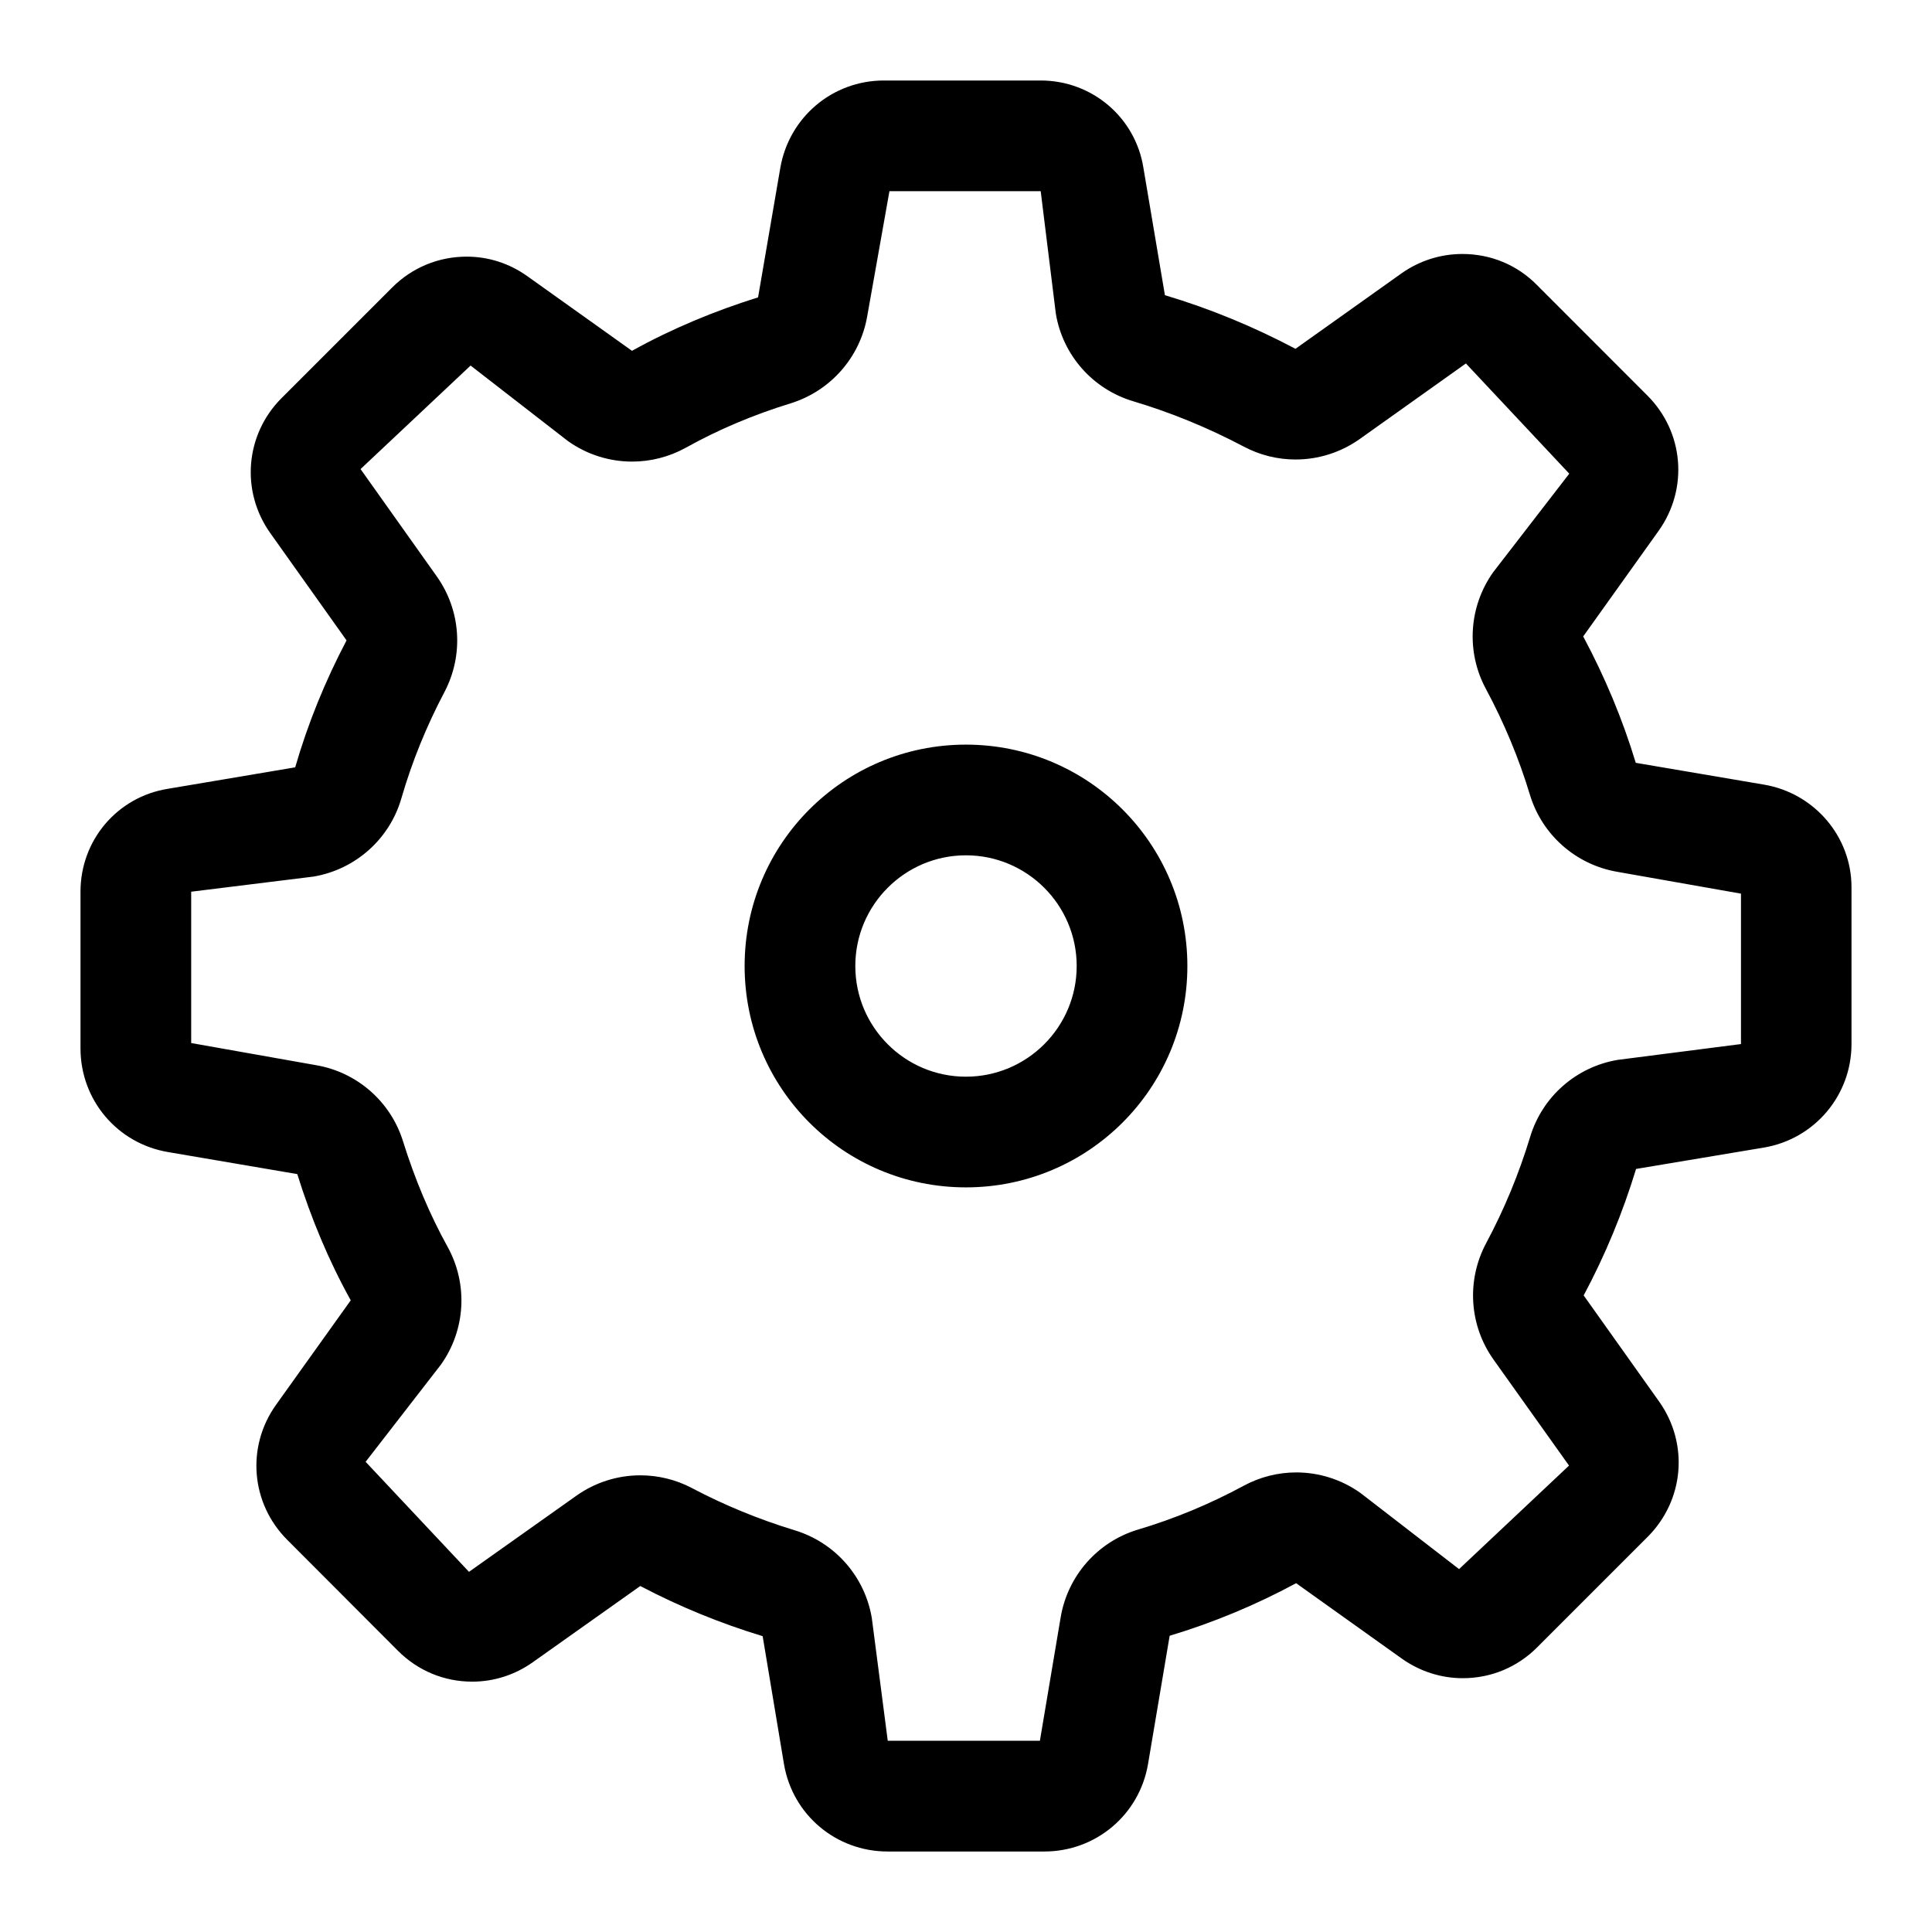 <!-- Generated by IcoMoon.io -->
<svg version="1.1" xmlns="http://www.w3.org/2000/svg" width="24" height="24" viewBox="0 0 24 24">
<title>gear</title>
<path d="M21.914 9.747l-1.594-0.271c-0.163-0.539-0.383-1.066-0.653-1.57l0.938-1.313c0.372-0.524 0.312-1.227-0.14-1.679l-1.375-1.376c-0.247-0.25-0.575-0.383-0.924-0.383-0.27 0-0.532 0.083-0.755 0.24l-1.318 0.938c-0.519-0.274-1.058-0.498-1.622-0.666l-0.266-1.576c-0.098-0.633-0.64-1.091-1.277-1.091h-1.948c-0.64 0-1.179 0.458-1.287 1.087l-0.276 1.607c-0.54 0.169-1.067 0.387-1.566 0.664l-1.3-0.927c-0.224-0.16-0.484-0.243-0.754-0.243-0.35 0-0.677 0.136-0.924 0.382l-1.375 1.375c-0.451 0.451-0.512 1.155-0.14 1.678l0.947 1.332c-0.266 0.506-0.48 1.031-0.638 1.577l-1.577 0.266c-0.633 0.099-1.090 0.64-1.090 1.278v1.947c0 0.642 0.457 1.181 1.086 1.288l1.607 0.274c0.169 0.542 0.387 1.069 0.664 1.568l-0.928 1.298c-0.373 0.523-0.312 1.227 0.14 1.678l1.375 1.378c0.247 0.247 0.573 0.383 0.922 0.383 0.27 0 0.532-0.084 0.755-0.243l1.333-0.945c0.485 0.255 0.998 0.465 1.52 0.623l0.265 1.59c0.107 0.63 0.648 1.085 1.287 1.085h1.947c0.639 0 1.18-0.455 1.288-1.085l0.269-1.595c0.542-0.163 1.069-0.382 1.571-0.653l1.316 0.939c0.223 0.157 0.484 0.241 0.754 0.241 0.349 0 0.675-0.134 0.924-0.383l1.375-1.375c0.451-0.454 0.512-1.154 0.14-1.679l-0.937-1.318c0.27-0.505 0.484-1.025 0.651-1.571l1.59-0.266c0.629-0.107 1.086-0.65 1.086-1.285v-1.95c0-0.624-0.457-1.166-1.086-1.273zM21.625 12.97l-1.528 0.196c-0.514 0.086-0.936 0.454-1.088 0.954-0.142 0.467-0.322 0.901-0.548 1.324-0.246 0.461-0.21 1.021 0.092 1.445l0.938 1.317-1.366 1.286-1.224-0.945c-0.238-0.17-0.518-0.256-0.799-0.256-0.224 0-0.448 0.055-0.653 0.166-0.42 0.227-0.861 0.41-1.312 0.544-0.501 0.15-0.874 0.573-0.961 1.090l-0.258 1.533h-1.89l-0.198-1.524c-0.086-0.516-0.457-0.938-0.957-1.090-0.443-0.135-0.873-0.311-1.278-0.525-0.201-0.106-0.421-0.158-0.641-0.158-0.28 0-0.559 0.086-0.795 0.254l-1.333 0.945-1.284-1.367 0.933-1.204c0.309-0.431 0.342-1.002 0.085-1.467-0.219-0.395-0.406-0.837-0.554-1.312-0.154-0.493-0.571-0.857-1.080-0.944l-1.551-0.275v-1.88l1.521-0.188c0.52-0.089 0.945-0.466 1.091-0.975 0.13-0.449 0.31-0.893 0.534-1.317 0.242-0.46 0.205-1.015-0.096-1.438l-0.946-1.332 1.367-1.286 1.208 0.937c0.238 0.17 0.518 0.256 0.798 0.256 0.229 0 0.458-0.057 0.667-0.172 0.398-0.222 0.837-0.409 1.307-0.553 0.493-0.155 0.859-0.571 0.947-1.081l0.276-1.553h1.879l0.188 1.521c0.086 0.517 0.46 0.94 0.963 1.089 0.463 0.138 0.925 0.327 1.372 0.563 0.202 0.107 0.422 0.16 0.643 0.16 0.281 0 0.56-0.086 0.798-0.255l1.318-0.938 1.284 1.369-0.945 1.224c-0.303 0.426-0.339 0.987-0.092 1.447 0.229 0.426 0.413 0.87 0.548 1.317 0.151 0.5 0.572 0.87 1.086 0.958l1.536 0.271v1.869zM11.999 9.25c-1.52 0-2.749 1.23-2.749 2.75 0 1.521 1.229 2.75 2.749 2.75s2.751-1.229 2.751-2.75c0-1.52-1.231-2.75-2.751-2.75zM11.999 13.375c-0.758 0-1.374-0.616-1.374-1.375s0.616-1.375 1.374-1.375c0.759 0 1.376 0.616 1.376 1.375s-0.617 1.375-1.376 1.375z"></path>
</svg>
